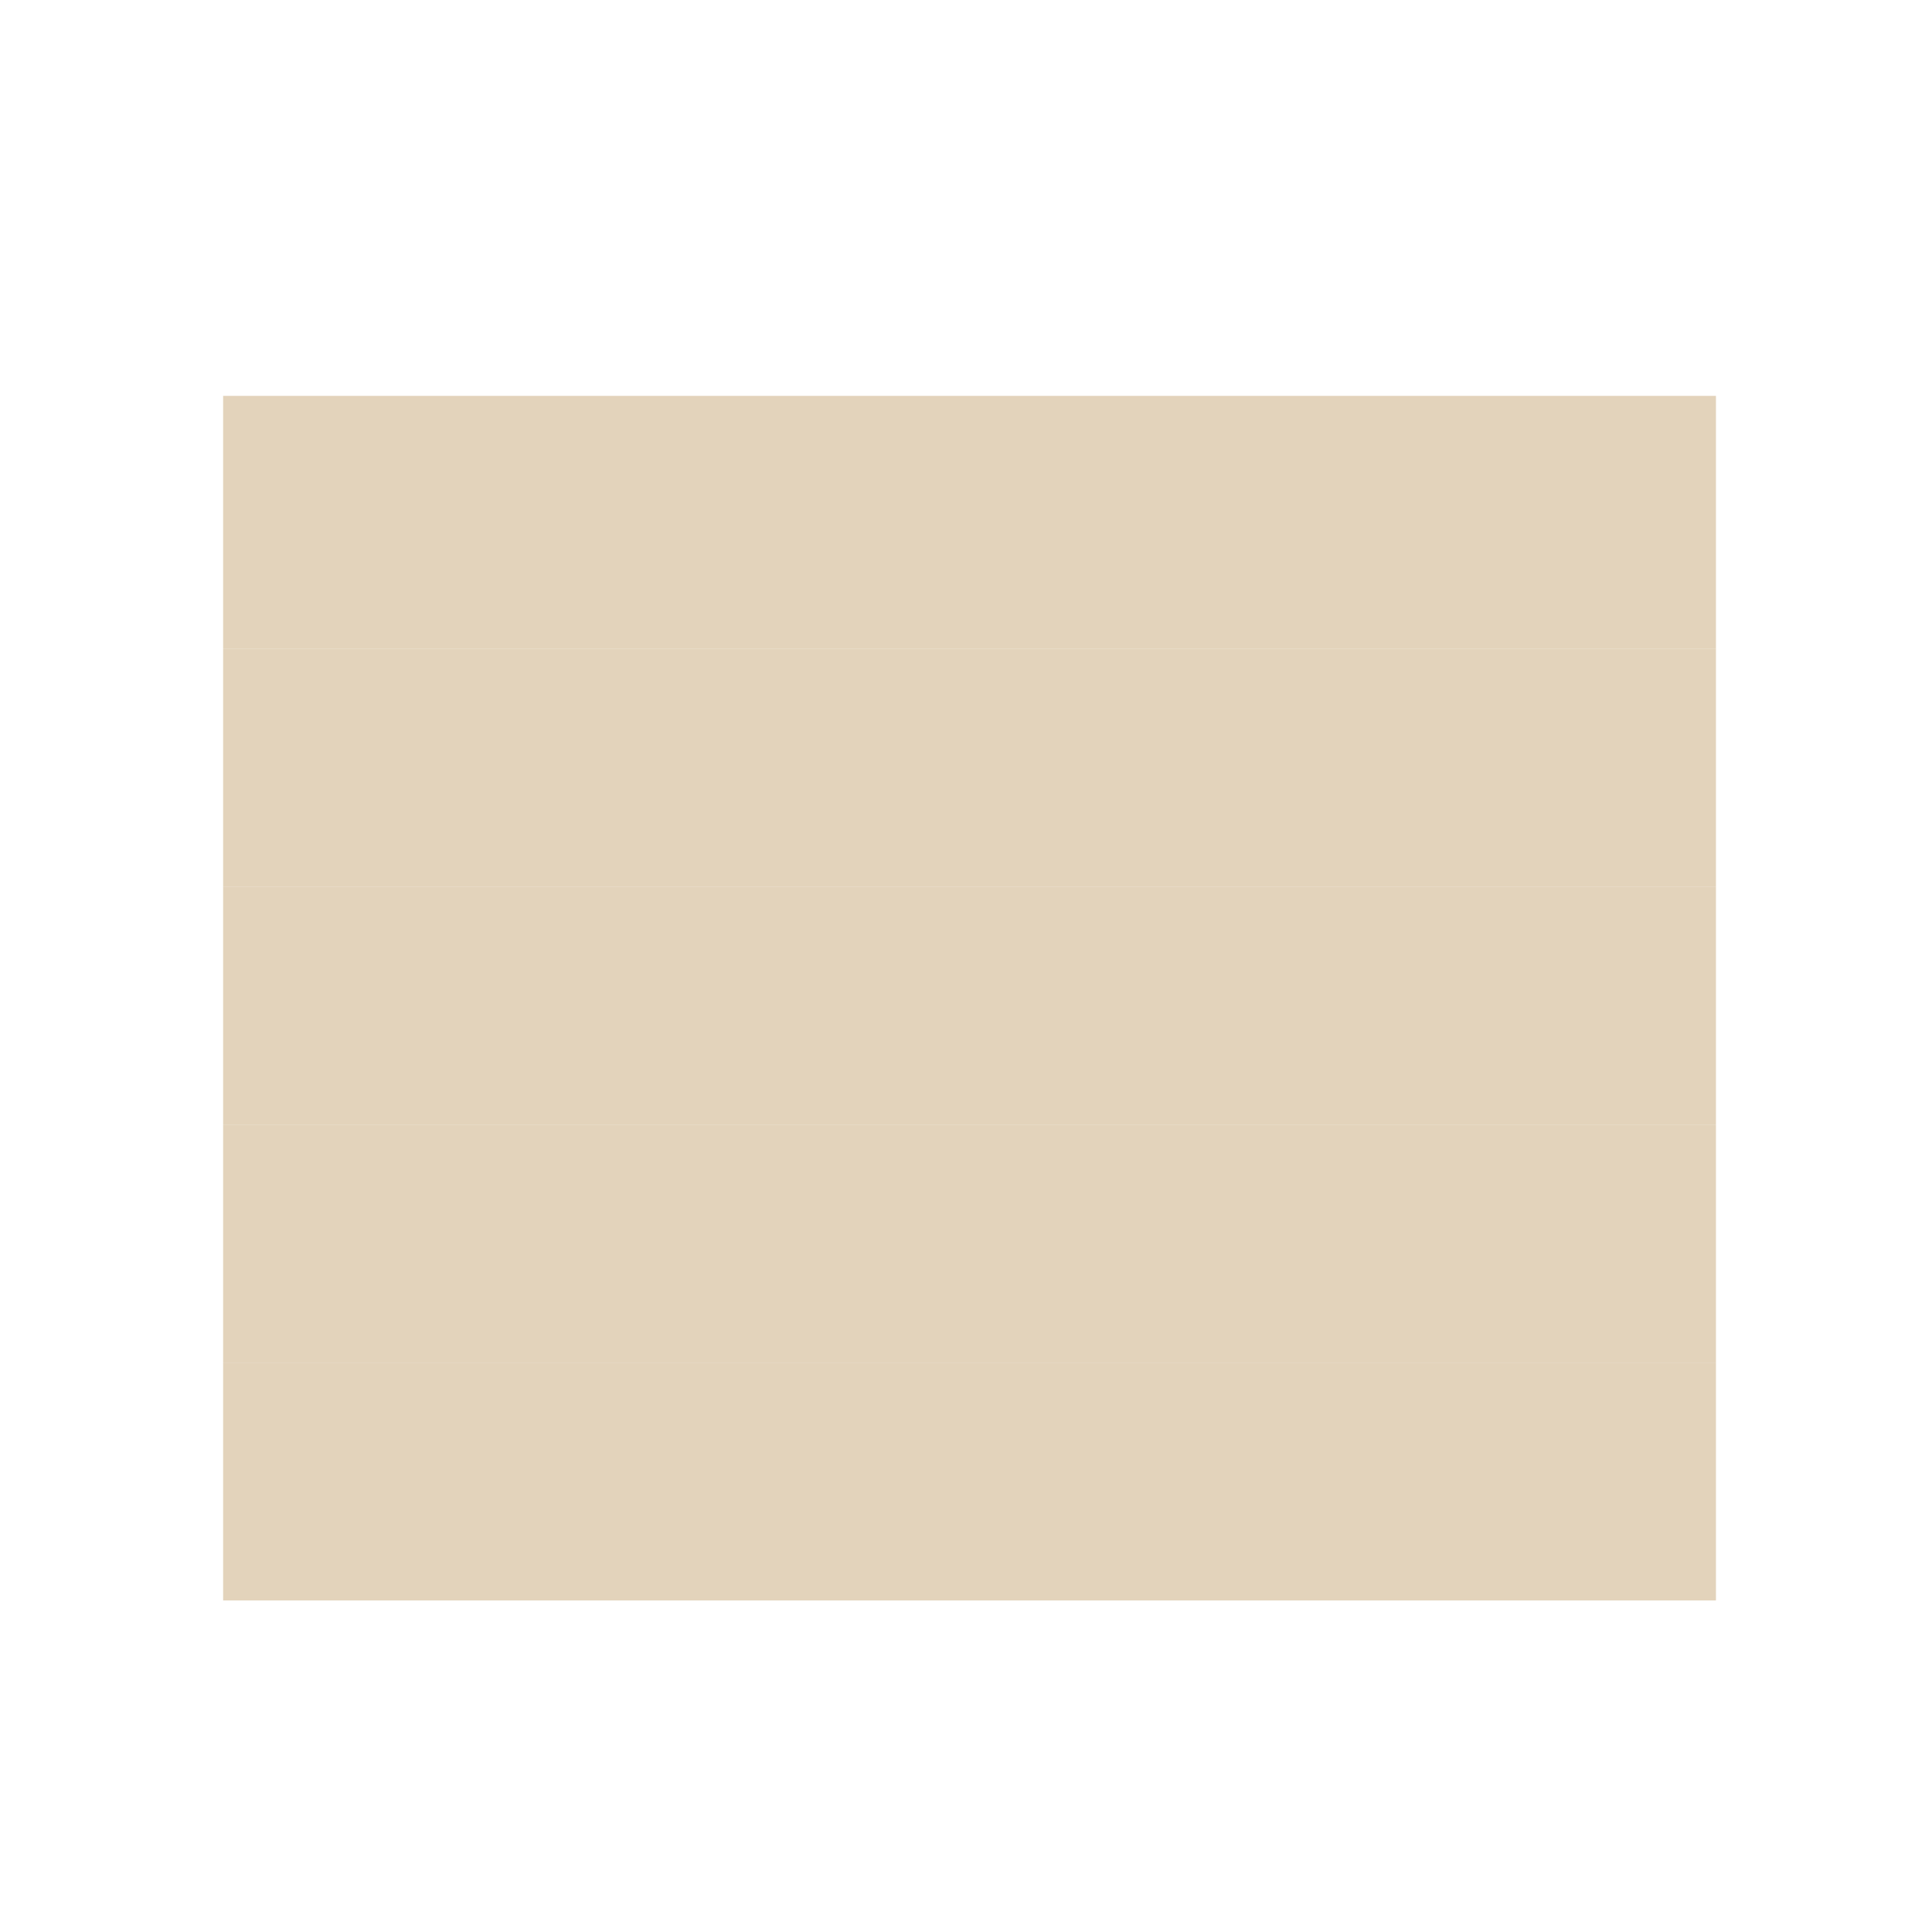 <svg id="Isolation_Mode" data-name="Isolation Mode" xmlns="http://www.w3.org/2000/svg" viewBox="0 0 1080 1080">
  
    <g id="_1np" data-name="1np">
      <polygon id="emittor" points="959.223 894.654 124.73 894.654 124.73 761.676 959.223 761.676 959.223 812.056 959.223 894.654" fill="#d8c19e" opacity="0.7"/>
    </g>
    <g id="_2np" data-name="2np">
      <polygon id="emittor-2" data-name="emittor" points="959.223 761.676 124.73 761.676 124.73 628.697 959.223 628.697 959.223 695.186 959.223 761.676" fill="#d8c19e" opacity="0.7"/>
    </g>
    <g id="_3np" data-name="3np">
      <polygon id="emittor-3" data-name="emittor" points="959.223 628.697 124.73 628.697 124.73 495.719 959.223 495.719 959.223 562.208 959.223 628.697" fill="#d8c19e" opacity="0.7"/>
    </g>
    <g id="_4np" data-name="4np">
      <polygon id="emittor-4" data-name="emittor" points="959.223 495.719 124.73 495.719 124.73 362.74 959.223 362.74 959.223 429.229 959.223 495.719" fill="#d8c19e" opacity="0.7"/>
    </g>
    <g id="_5np" data-name="5np">
      <polygon id="emittor-5" data-name="emittor" points="959.223 362.74 124.73 362.74 124.73 221.297 959.223 221.297 959.223 292.019 959.223 362.74" fill="#d8c19e" opacity="0.7"/>
    </g>
    <rect width="1080" height="1080" fill="none"/>
  
</svg>
